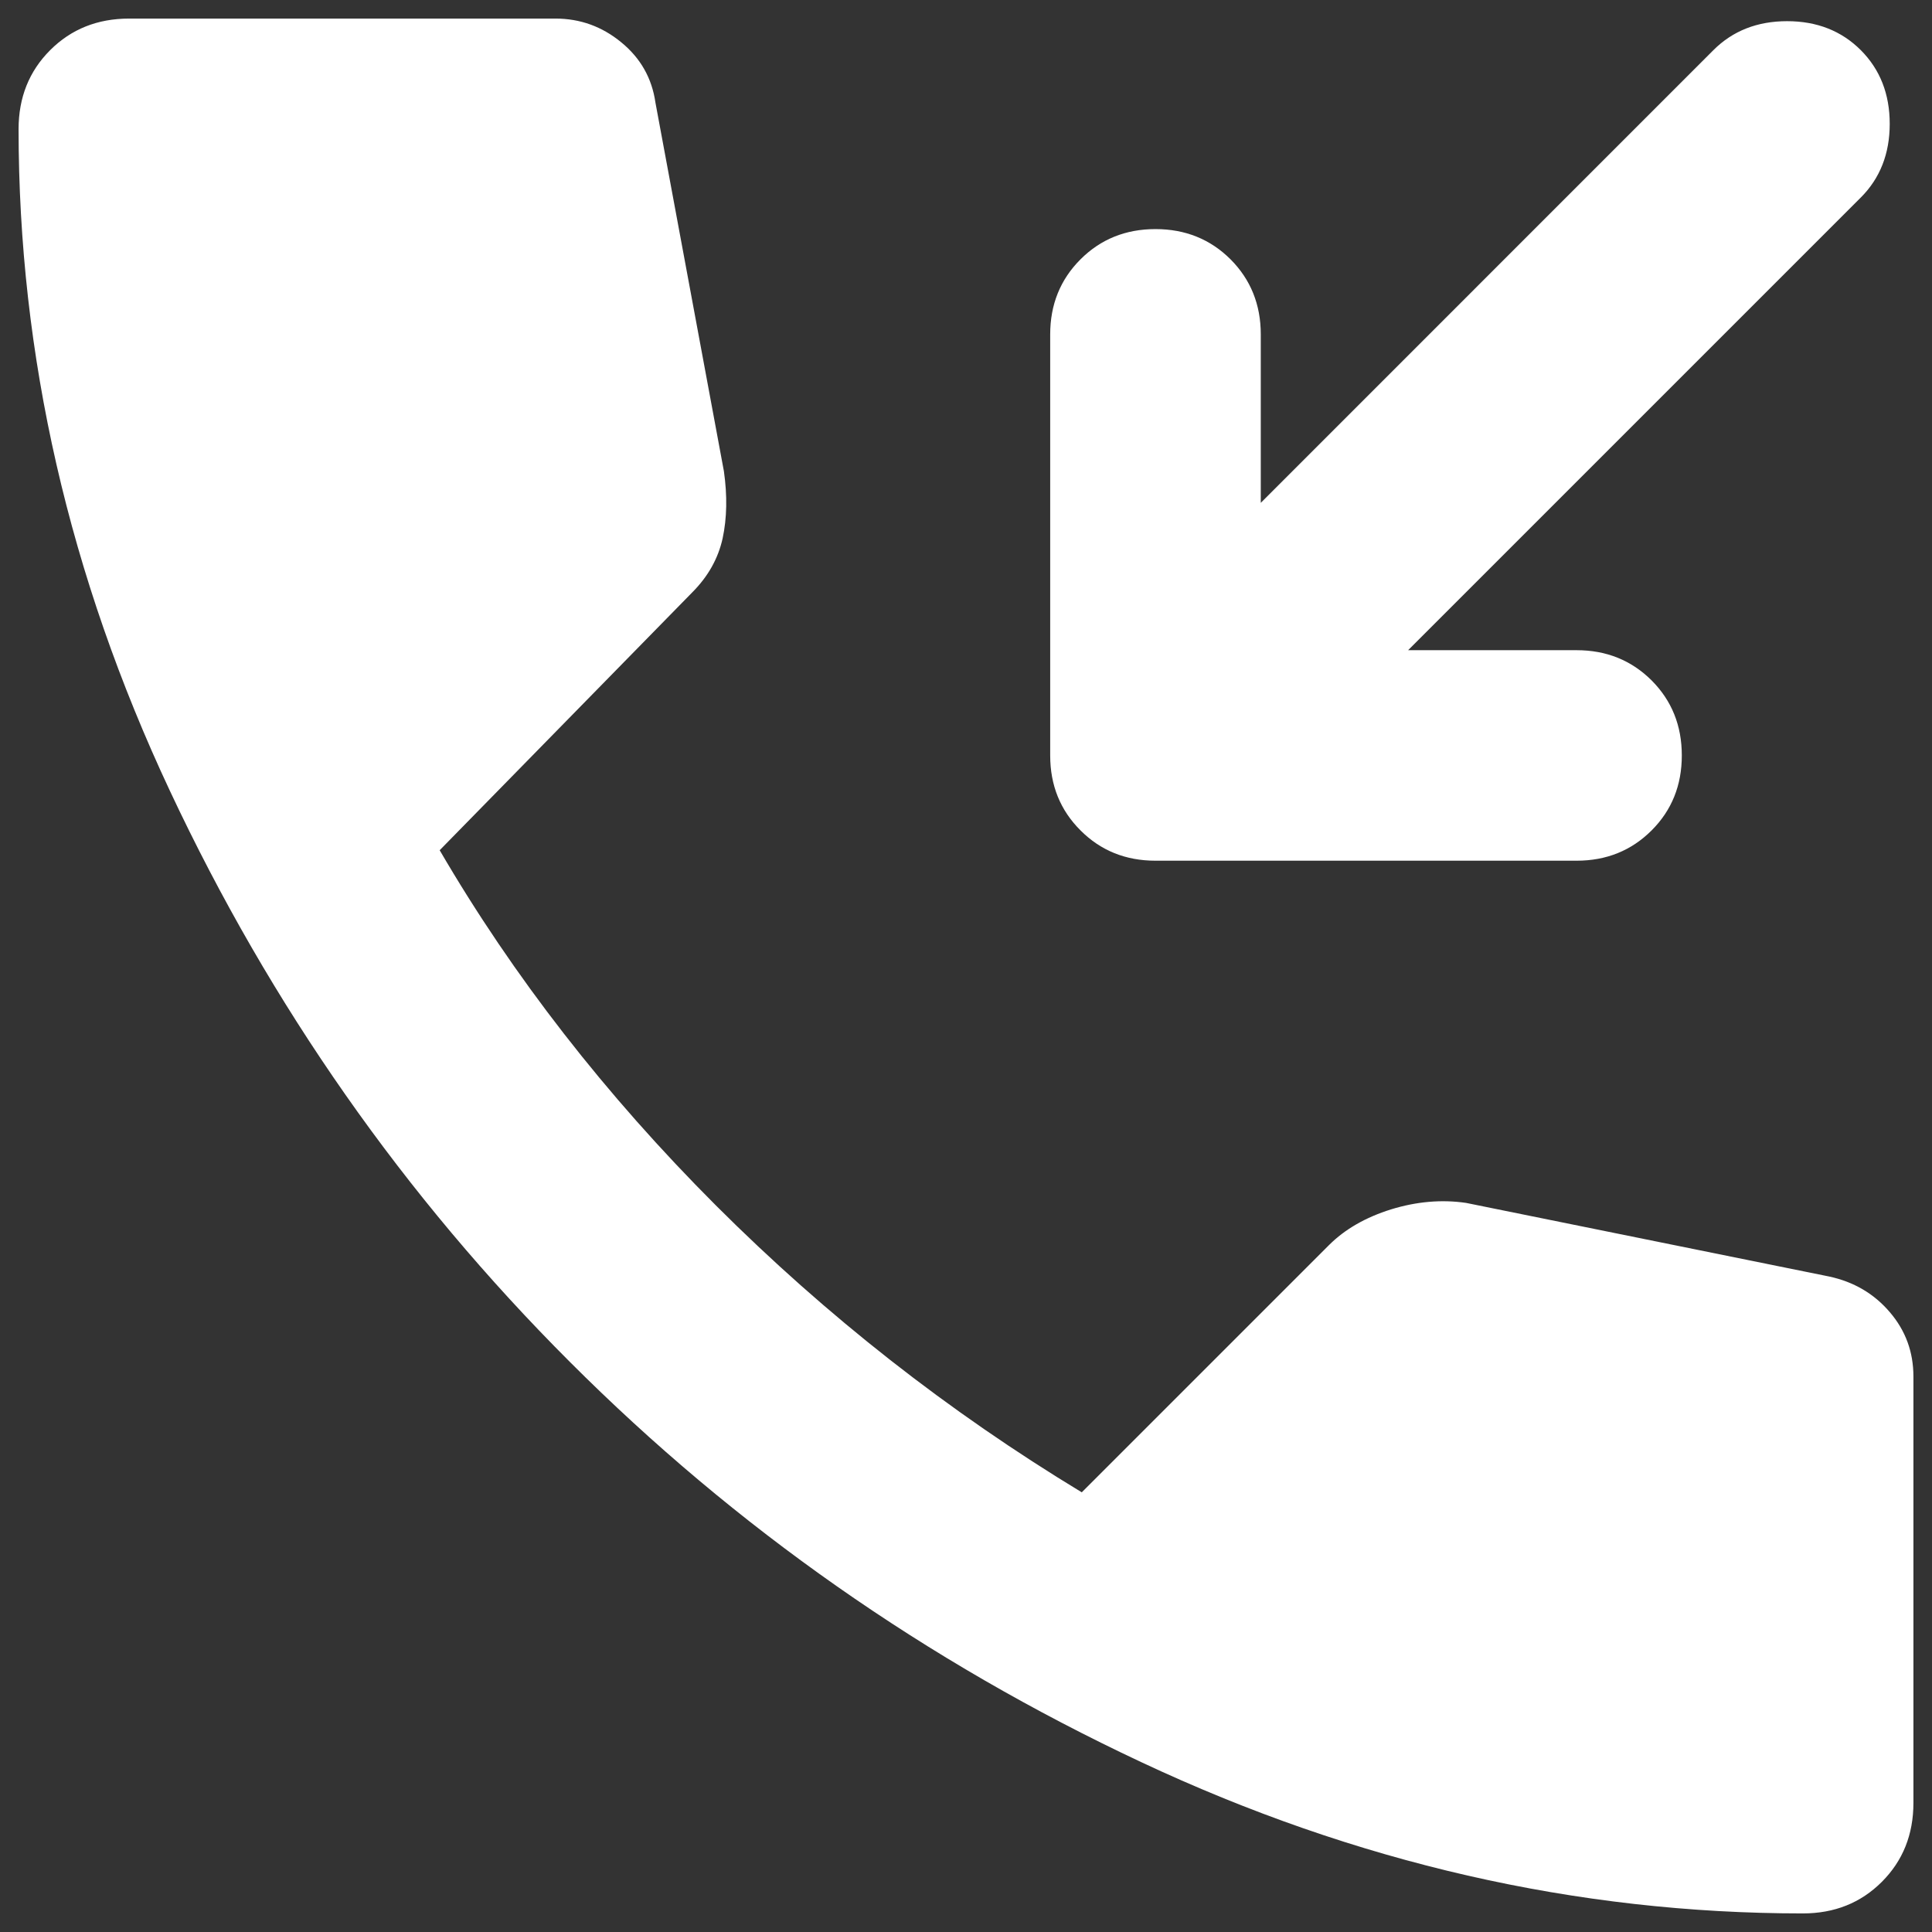 <svg width="26" height="26" viewBox="0 0 26 26" fill="none" xmlns="http://www.w3.org/2000/svg">
<rect x="0" y="0" width="26" height="26" fill="#333333" stroke="none"/>
<path d="M15.55 11.583C15.149 11.583 14.812 11.447 14.541 11.175C14.269 10.904 14.133 10.568 14.133 10.167V4.5C14.133 4.099 14.269 3.762 14.541 3.49C14.812 3.219 15.149 3.083 15.55 3.083C15.951 3.083 16.288 3.219 16.56 3.49C16.831 3.762 16.967 4.099 16.967 4.5V6.767L23.058 0.675C23.318 0.415 23.649 0.285 24.05 0.285C24.451 0.285 24.782 0.415 25.042 0.675C25.301 0.935 25.431 1.265 25.431 1.667C25.431 2.068 25.301 2.399 25.042 2.658L18.95 8.75H21.217C21.618 8.75 21.955 8.886 22.227 9.157C22.498 9.429 22.633 9.765 22.633 10.167C22.633 10.568 22.498 10.904 22.227 11.175C21.955 11.447 21.618 11.583 21.217 11.583H15.55ZM24.262 25.75C21.217 25.75 18.248 25.071 15.356 23.713C12.463 22.356 9.901 20.561 7.67 18.329C5.439 16.099 3.644 13.537 2.287 10.644C0.929 7.752 0.25 4.783 0.25 1.738C0.25 1.312 0.392 0.958 0.675 0.675C0.958 0.392 1.312 0.25 1.738 0.25H7.475C7.806 0.25 8.101 0.356 8.36 0.569C8.62 0.781 8.774 1.053 8.821 1.383L9.742 6.342C9.789 6.672 9.783 6.973 9.725 7.244C9.665 7.516 9.529 7.758 9.317 7.971L5.917 11.442C6.908 13.142 8.148 14.735 9.635 16.223C11.123 17.71 12.764 18.997 14.558 20.083L17.887 16.754C18.1 16.542 18.378 16.382 18.721 16.275C19.062 16.17 19.399 16.14 19.729 16.188L24.617 17.179C24.947 17.25 25.219 17.409 25.431 17.657C25.644 17.905 25.75 18.194 25.75 18.525V24.262C25.75 24.688 25.608 25.042 25.325 25.325C25.042 25.608 24.688 25.75 24.262 25.75Z" fill="white"/>
</svg>
